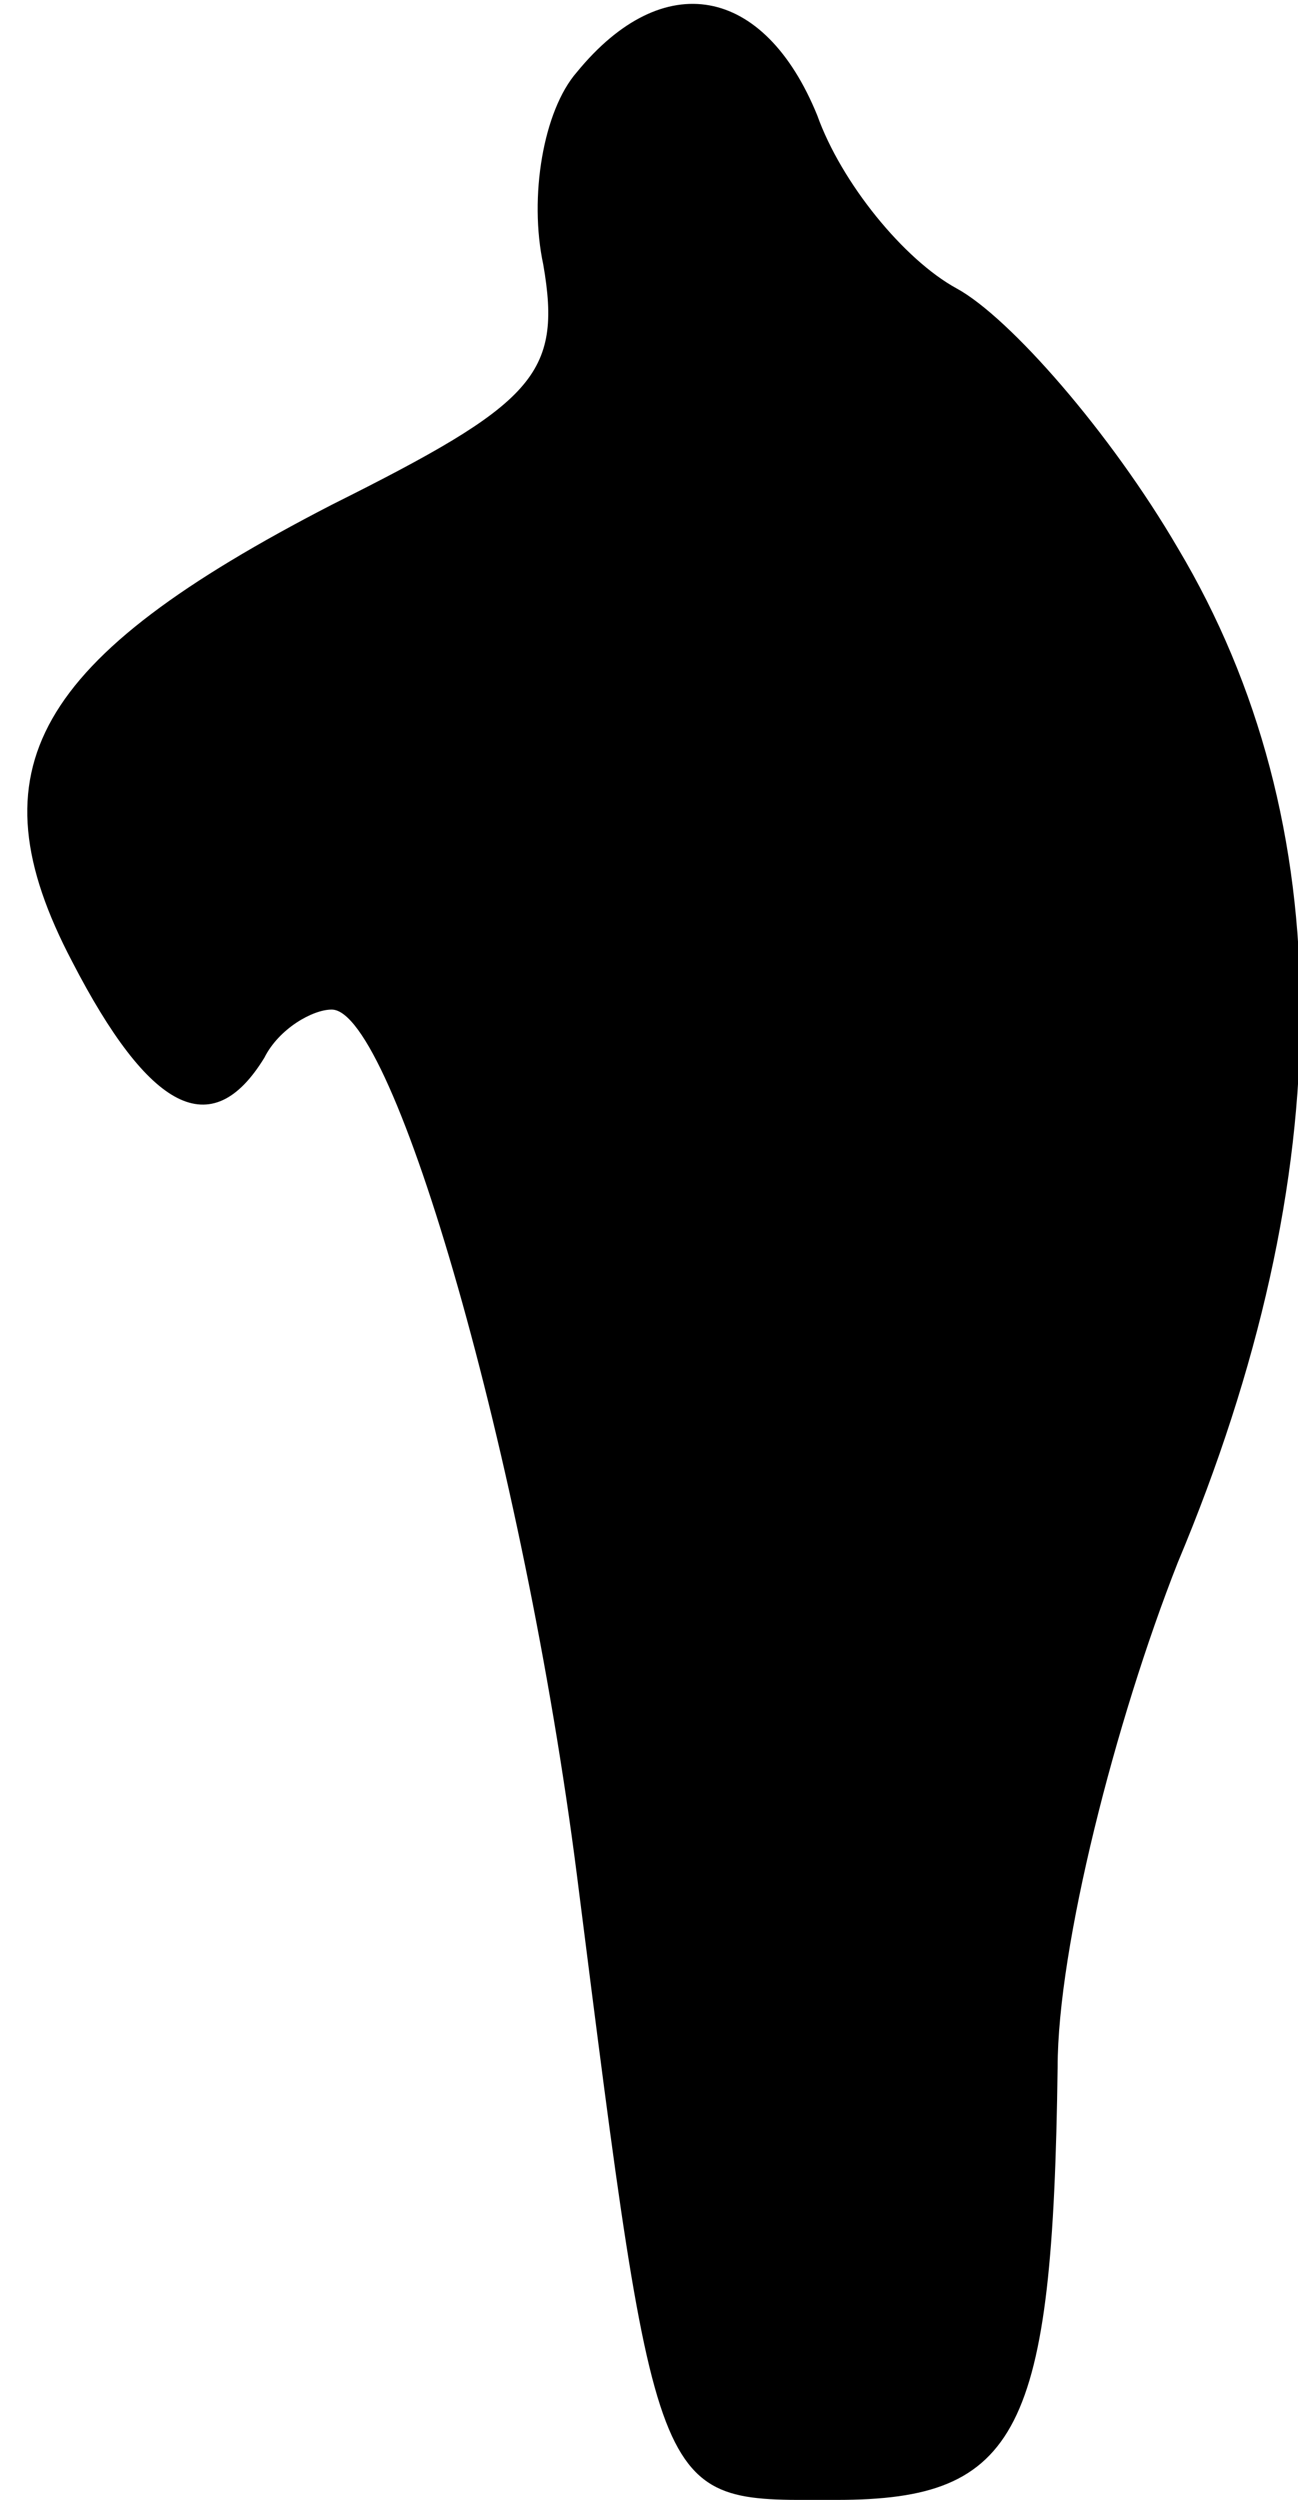 <?xml version="1.0" standalone="no"?>
<!DOCTYPE svg PUBLIC "-//W3C//DTD SVG 20010904//EN"
 "http://www.w3.org/TR/2001/REC-SVG-20010904/DTD/svg10.dtd">
<svg version="1.0" xmlns="http://www.w3.org/2000/svg"
 width="27pt" height="52pt" viewBox="0 0 27 52"
 preserveAspectRatio="xMidYMid meet">
<g transform="translate(0,52) scale(0.1,-0.1)"
fill="#000000" stroke="none">
<path fill="#000000" stroke="none" d="M120 505 c-7 -8 -10 -26 -7 -40 4 -23
-2 -29 -44 -50 -62 -32 -75 -55 -54 -95 16 -31 29 -38 40 -20 3 6 10 10 14 10
13 0 40 -94 51 -180 17 -134 16 -130 54 -130 38 0 45 14 46 90 0 25 12 72 25
105 34 81 34 154 0 211 -14 24 -35 48 -46 54 -11 6 -24 22 -29 36 -11 27 -32
31 -50 9z"/>
</g>
</svg>
